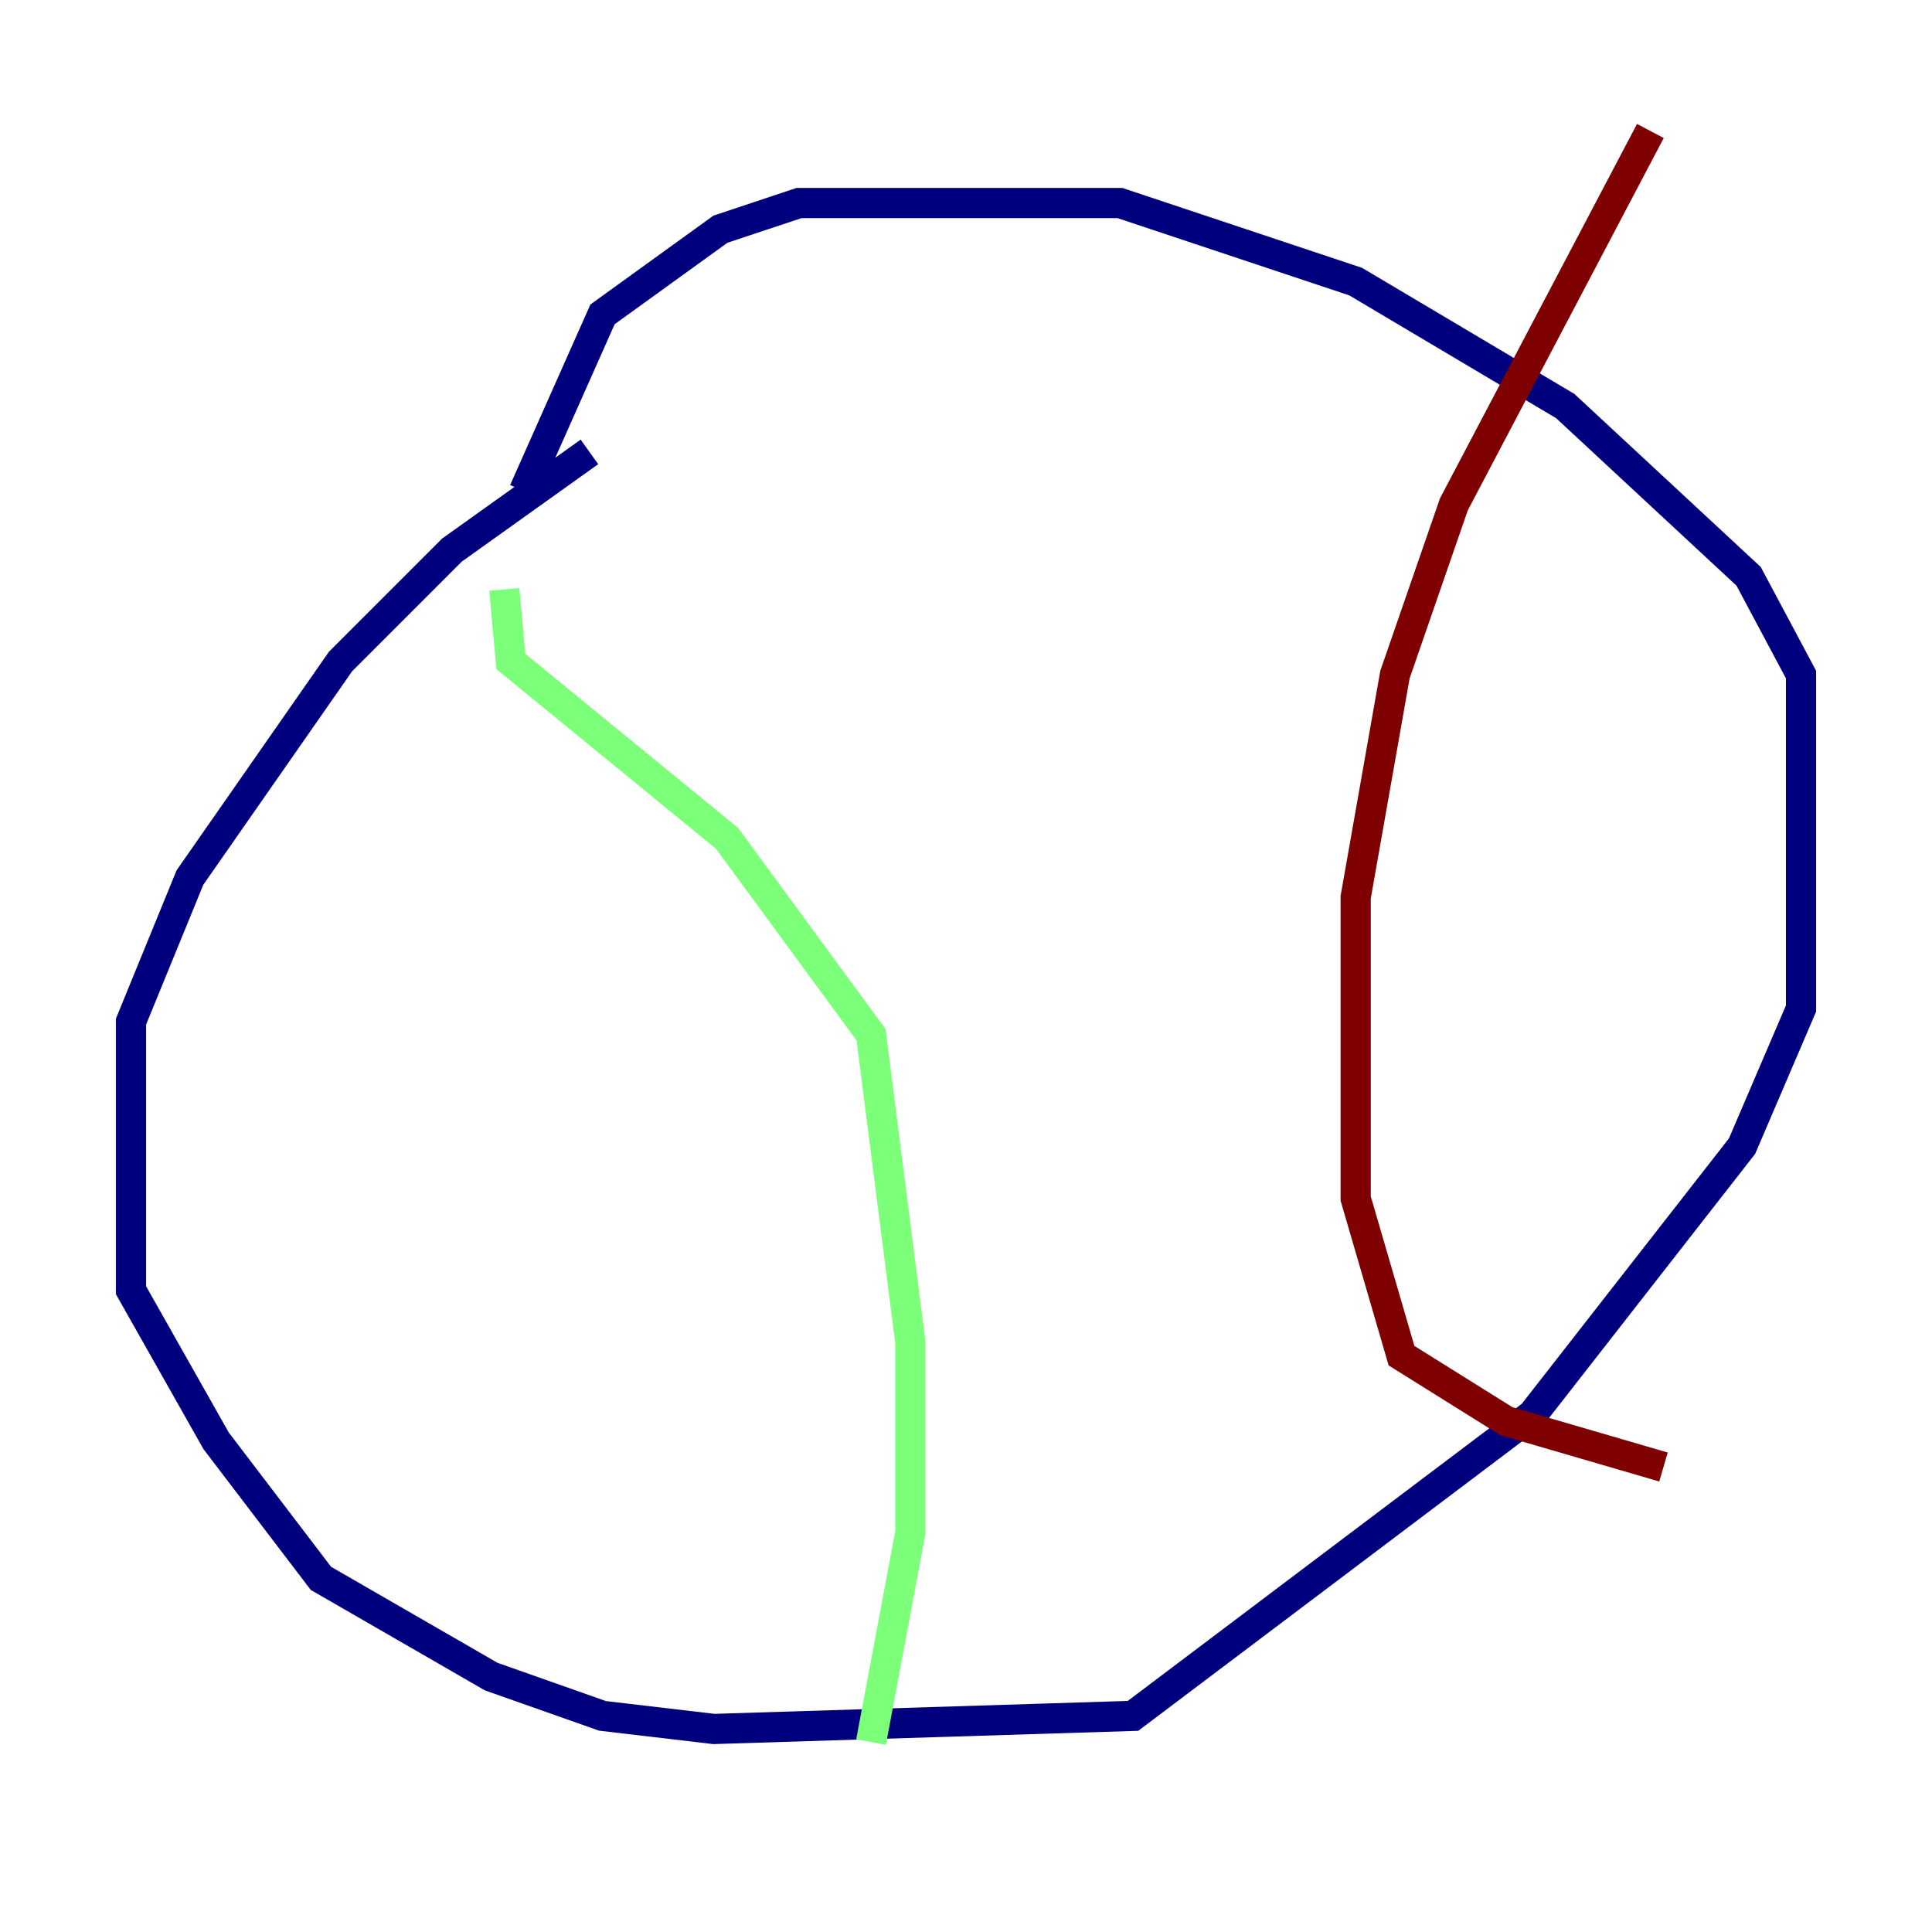 <?xml version="1.0" encoding="utf-8" ?>
<svg baseProfile="tiny" height="128" version="1.2" viewBox="0,0,128,128" width="128" xmlns="http://www.w3.org/2000/svg" xmlns:ev="http://www.w3.org/2001/xml-events" xmlns:xlink="http://www.w3.org/1999/xlink"><defs /><polyline fill="none" points="39.051,29.939 29.939,36.447 22.563,43.824 12.583,58.142 8.678,67.688 8.678,85.478 14.319,95.458 21.261,104.57 32.542,111.078 39.919,113.681 47.295,114.549 75.064,113.681 101.532,93.722 115.417,75.932 119.322,66.82 119.322,44.691 115.851,38.183 103.702,26.902 89.817,18.658 74.197,13.451 52.936,13.451 47.729,15.186 39.919,20.827 34.712,32.542" stroke="#00007f" stroke-width="2" /><polyline fill="none" points="33.41,39.051 33.844,43.824 48.163,55.539 57.709,68.556 60.312,88.949 60.312,101.532 57.709,115.417" stroke="#7cff79" stroke-width="2" /><polyline fill="none" points="109.342,8.678 96.325,33.41 92.42,44.691 89.817,59.444 89.817,79.403 92.854,89.817 99.797,94.156 110.21,97.193" stroke="#7f0000" stroke-width="2" /></svg>
